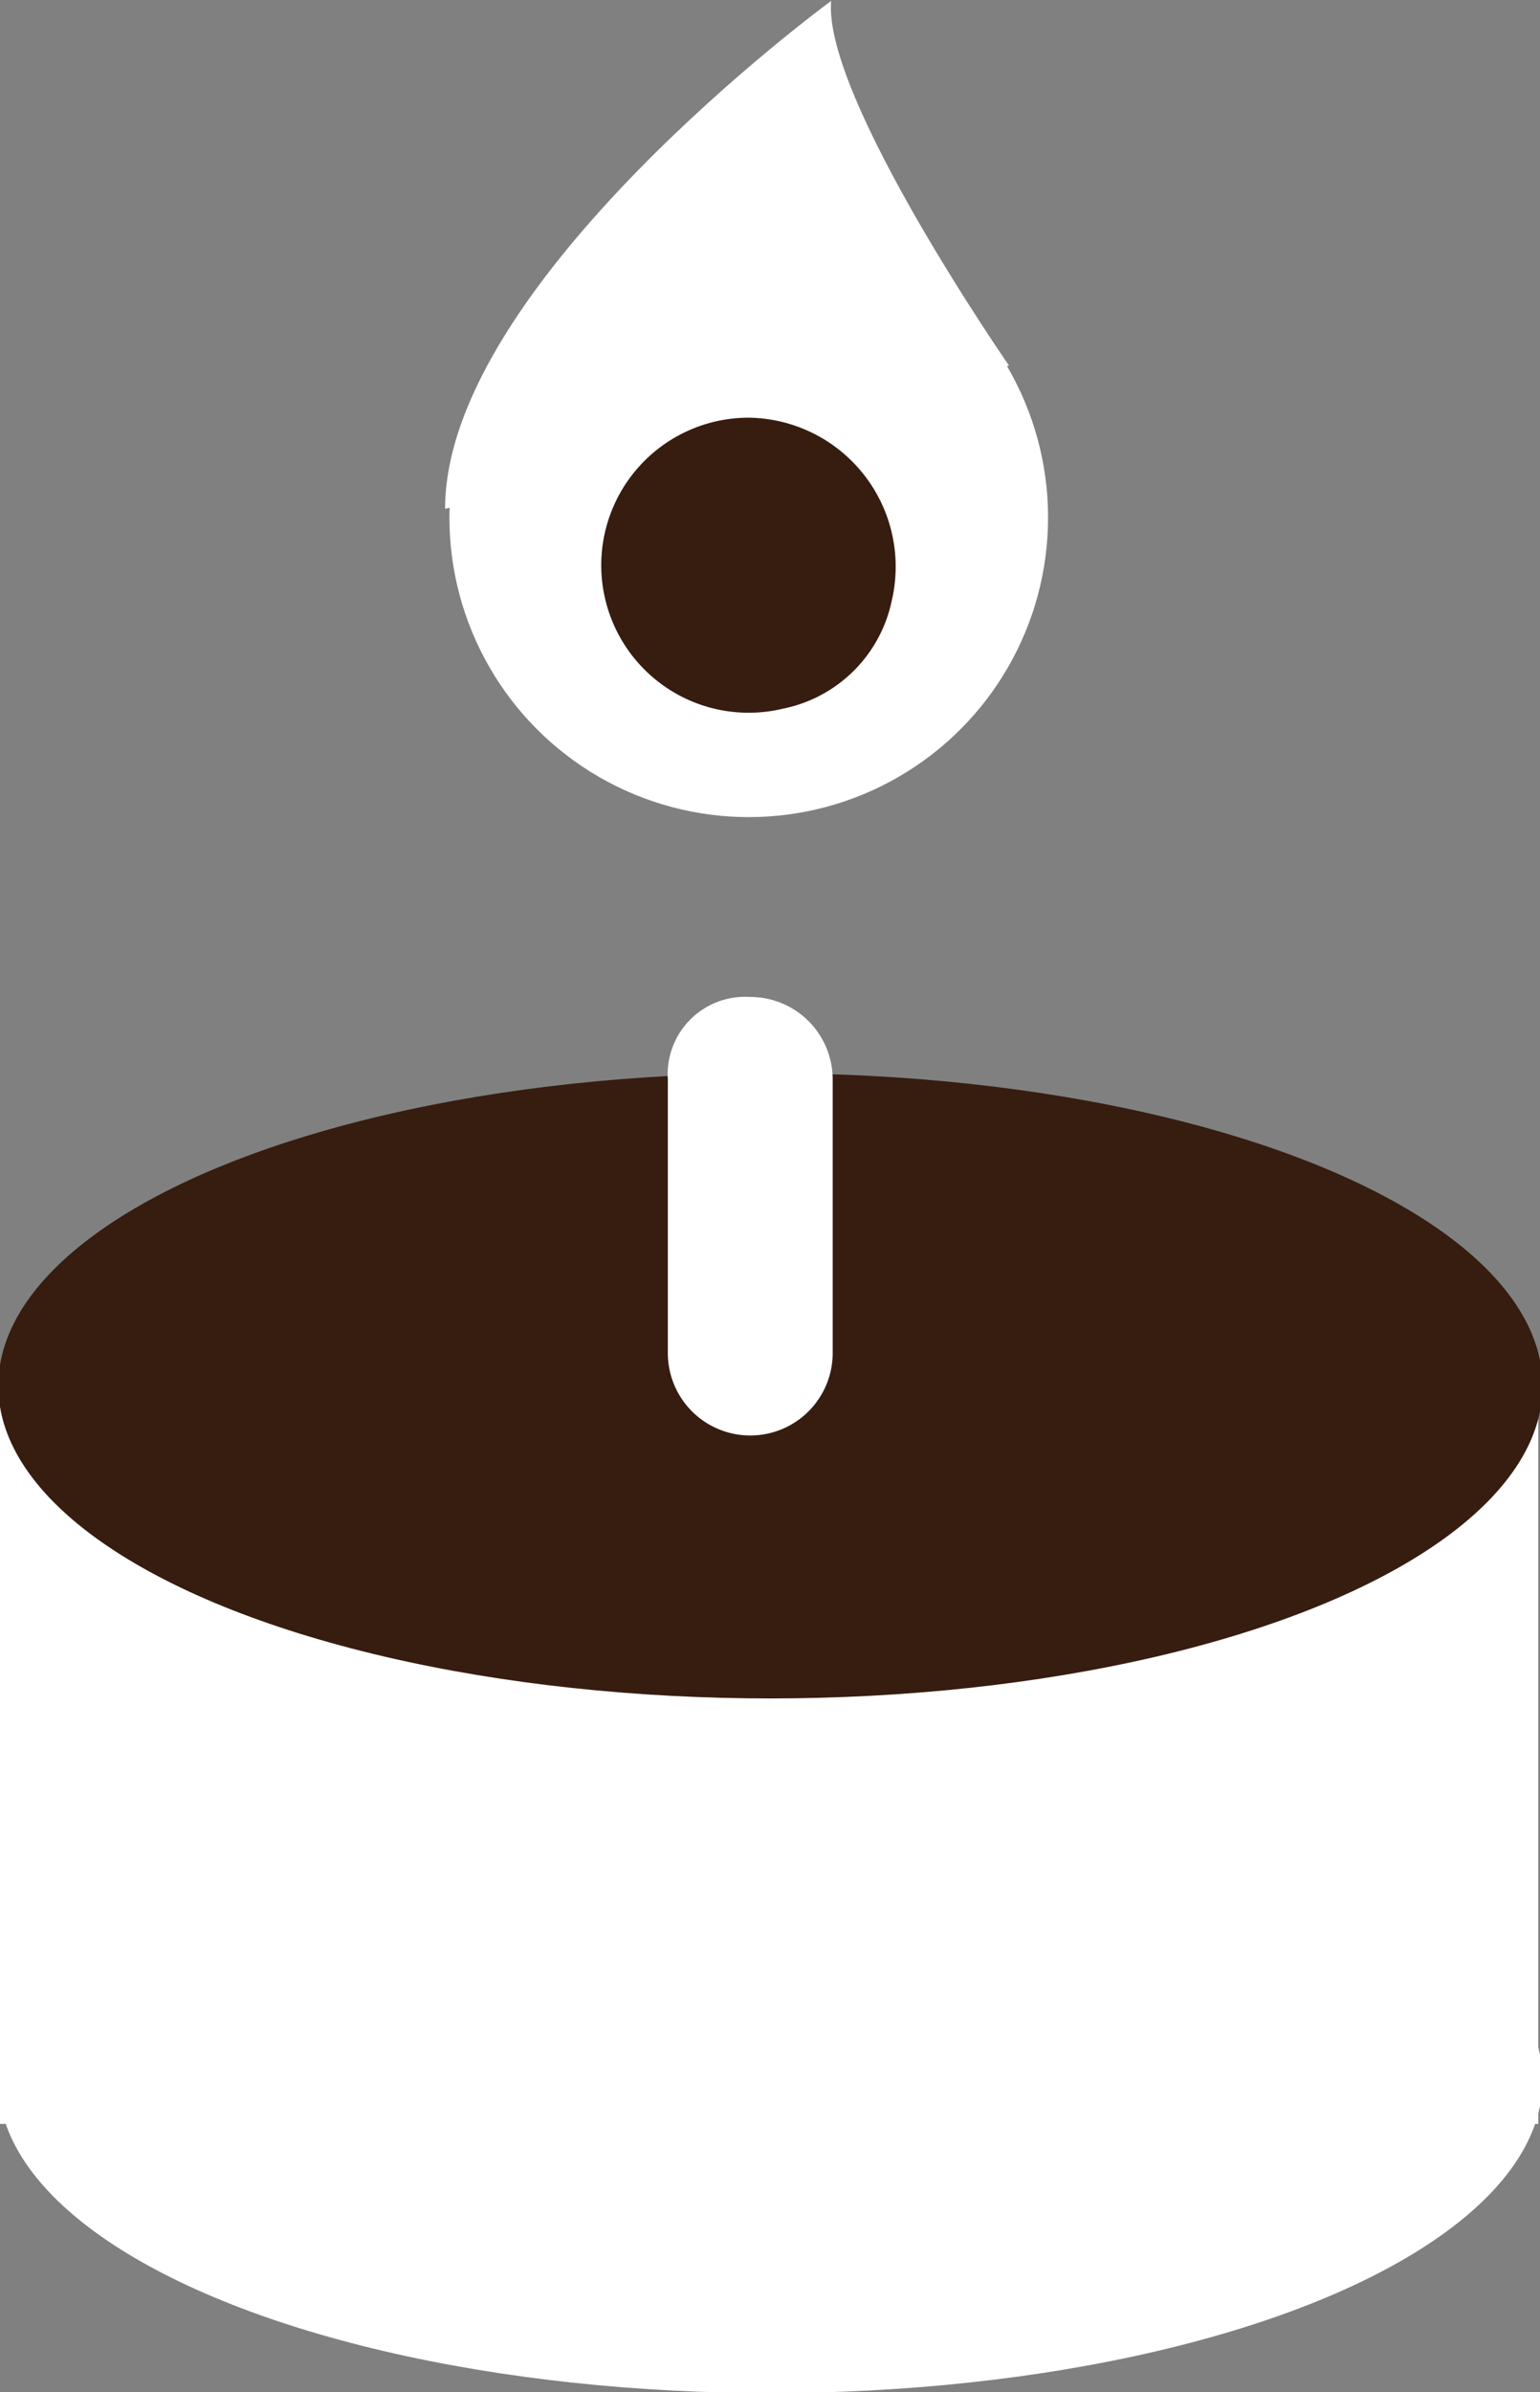 <svg id="a4fb756f-a8c1-4b1f-891a-d1efdafad0f5" data-name="Layer 1" xmlns="http://www.w3.org/2000/svg" viewBox="0 0 35.5 55.1"><rect x="0" y="0" width="35.5" height="55.1" fill="#808080" stroke="none"/><defs><style>.a424b7e6-507f-4014-bf22-3e6c0f385be9{fill:#fff;}.e545b51c-8ba1-45ed-bacc-ed79f54a85e4{fill:#361d10;}</style></defs><title>example_icon</title><g id="ba4faac8-5565-4cc6-8ebb-08b31e76b340" data-name="Group 442"><ellipse id="adcd5eb9-f215-4d02-b6de-444c6359f640" data-name="Ellipse 11" class="a424b7e6-507f-4014-bf22-3e6c0f385be9" cx="17.76" cy="47.921" rx="17.8" ry="7.2"/><rect id="bf822cb5-2ed0-4ffa-be38-ec82d2be9957" data-name="Rectangle 56" class="a424b7e6-507f-4014-bf22-3e6c0f385be9" x="-0.04" y="31.821" width="35.5" height="17.1"/><ellipse id="e22458bd-c72d-4b7d-8d9b-79cc85c5b706" data-name="Ellipse 12" class="e545b51c-8ba1-45ed-bacc-ed79f54a85e4" cx="17.76" cy="31.921" rx="17.8" ry="7.2"/><g id="bf3eb789-e4a0-409e-a91a-7425e592fa19" data-name="Group 442-2"><path id="b3319d40-8e9f-4faf-bb5f-ef9da1e1416d" data-name="Rectangle 57" class="a424b7e6-507f-4014-bf22-3e6c0f385be9" d="M17.295,22.964h0a1.899,1.899,0,0,1,1.9,1.9v6.3a1.899,1.899,0,0,1-1.9,1.9h0a1.899,1.899,0,0,1-1.9-1.9v-6.3A1.784,1.784,0,0,1,17.295,22.964Z"/></g><circle id="bfd5333e-9a81-4731-a4d7-1cf42ae74c6d" data-name="Ellipse 13" class="a424b7e6-507f-4014-bf22-3e6c0f385be9" cx="17.26" cy="11.921" r="6.9"/><path id="ff4616c1-a537-45c4-80cc-5c93d11b2d72" data-name="Path 492" class="a424b7e6-507f-4014-bf22-3e6c0f385be9" d="M23.26,8.421s-4.3-6.2-4.1-8.4c0,0-8.9,6.5-8.9,11.7"/><path id="f481d301-c9bf-4e62-a173-f40685932412" data-name="Path 493" class="e545b51c-8ba1-45ed-bacc-ed79f54a85e4" d="M17.26,9.621a3.432,3.432,0,0,1,3.3,4.2,3.209,3.209,0,0,1-2.5,2.5,3.398,3.398,0,1,1-.8-6.7Z"/></g></svg>